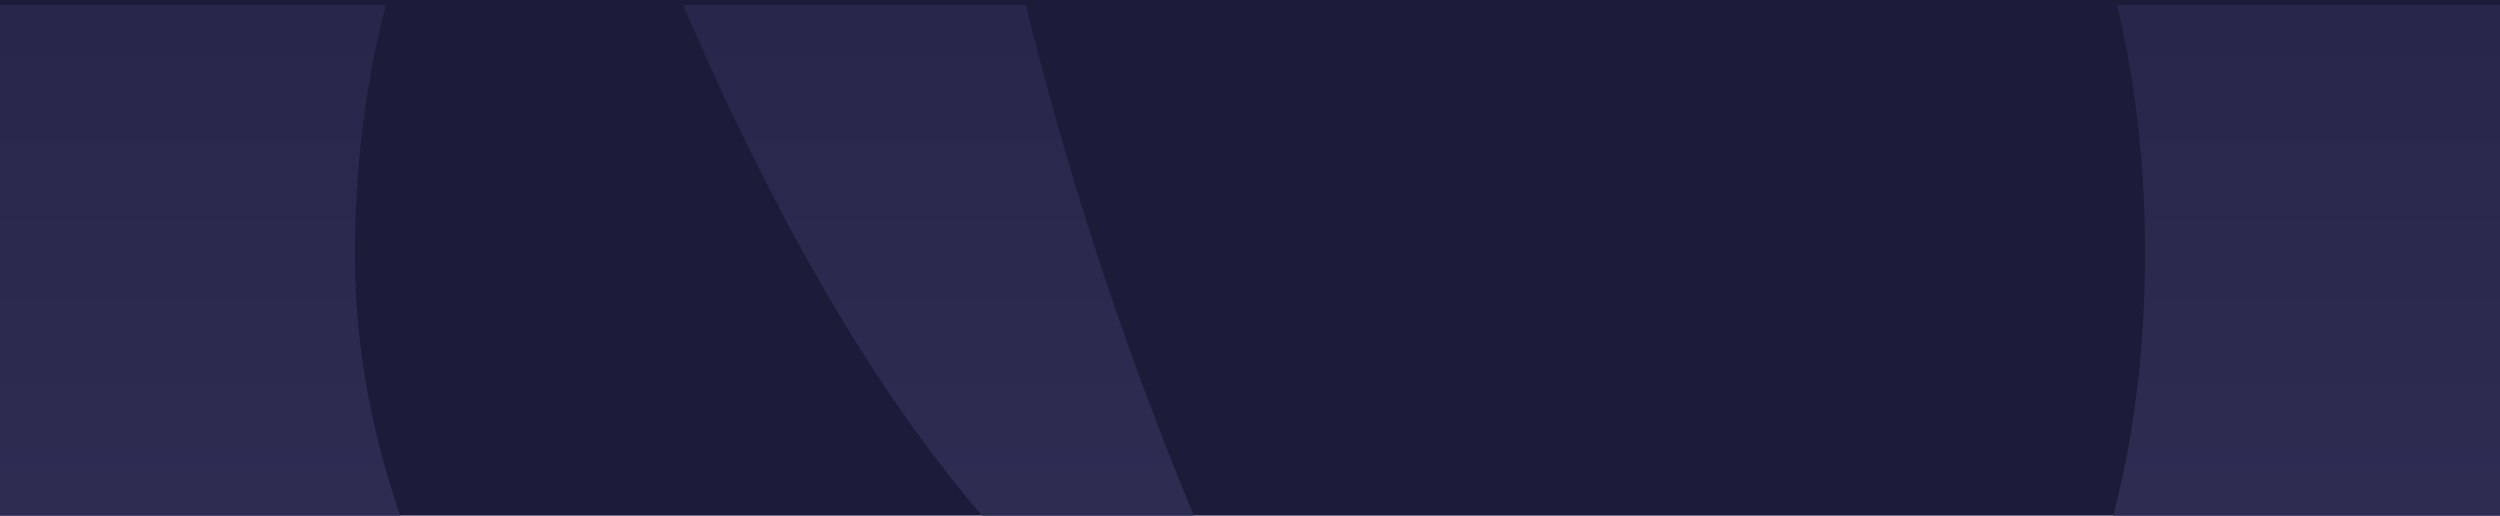 <svg xmlns="http://www.w3.org/2000/svg" xmlns:xlink="http://www.w3.org/1999/xlink" width="1920" height="396" viewBox="0 0 1920 396">
  <defs>
    <clipPath id="clip-path">
      <rect id="Retângulo_577" data-name="Retângulo 577" width="1920" height="392" transform="translate(0 1902)" fill="#1c1c3a"/>
    </clipPath>
    <linearGradient id="linear-gradient" x1="0.5" x2="0.5" y2="1" gradientUnits="objectBoundingBox">
      <stop offset="0" stop-color="#1a1a3a"/>
      <stop offset="1" stop-color="#3a3a63"/>
    </linearGradient>
  </defs>
  <g id="Grupo_4480" data-name="Grupo 4480" transform="translate(0 -1902)">
    <rect id="Retângulo_575" data-name="Retângulo 575" width="1920" height="396" transform="translate(0 1902)" fill="#1c1c3a"/>
    <g id="Grupo_de_máscara_35" data-name="Grupo de máscara 35" transform="translate(0 4)" clip-path="url(#clip-path)">
      <path id="União_6" data-name="União 6" d="M309.074,1710.491C118.469,1521.583,0,1264.328,0,1001.746,0,752.629,75.216,541.827,203.019,377.962c53.67-68.787,111.419-126.694,175.671-175.1,10.616-9.082,11.91-10.092,24.513-18.947l.293-.194C519.375,105.3,683.394,38.654,722.541,38.605l5.572-.048c16.812,1.066,23.41,9.591,25.952,21.119,3.275,407.121,68.08,837.2,275.791,1271.061,9.823,16.372,4.838,24.849-11,30.322-249.885-99.4-420.3-465.355-535.581-806.179-11.083,14.063-22.229,28.969-33.645,44.782-76.584,106.079-121.841,240.3-121.841,402.084,0,173.65,81.716,349.383,212.892,479.439,124.089,122.984,292.408,204.8,477.491,204.8,62.9,0,170.714-22.911,196.128-28.288l.733-.194c4.887.194,15-.436,28.982,14.774l.1.339q44.425,56.527,91.393,109.034,50.437,56.454,104.1,108.84a20.69,20.69,0,0,1,4.252,6.151,19.961,19.961,0,0,1-10.263,26.5,1018.629,1018.629,0,0,1-202.677,65.634,1031.018,1031.018,0,0,1-212.745,22.039C742.432,2010.807,492.348,1892.085,309.074,1710.491Zm1216.356,142.747q-52.343-51.369-102.39-107.484-46.258-51.732-89.78-106.806c-11.143-19.811-9.481-26.738,9.335-40.979a76.034,76.034,0,0,1,13.342-7.944c13.342-6.539,32.5-16.663,55.715-30.952,117.638-72.512,290.942-226.06,290.942-559.313,0-471.689-351.887-706.662-807.189-660.791-22.873,2.906-35.824,2.47-36.85-20.586-2.151-48.535-2.932-90.676-3.91-139.259l-.146-2.616h.1l-.44-28.482c-.147-5.764.147-11.431.342-17.147.293-5.086.489-10.269.44-14.192,0-18.455-2.15-36.813.244-53.233,2.932-19.666.978-34.2,28.591-45.532C904.5,9.494,996.524,0,1014.7,0c326.326,0,578.023,107.823,786.956,362.946,142.807,174.328,228.726,396.174,228.726,636.814,0,188.569-49.362,363.721-137.383,513.346-90.073,153.161-183.861,256.818-343.432,343.523a20.5,20.5,0,0,1-24.143-3.391Z" transform="translate(-55.193 1092.597)" fill="url(#linear-gradient)"/>
    </g>
  </g>
</svg>
